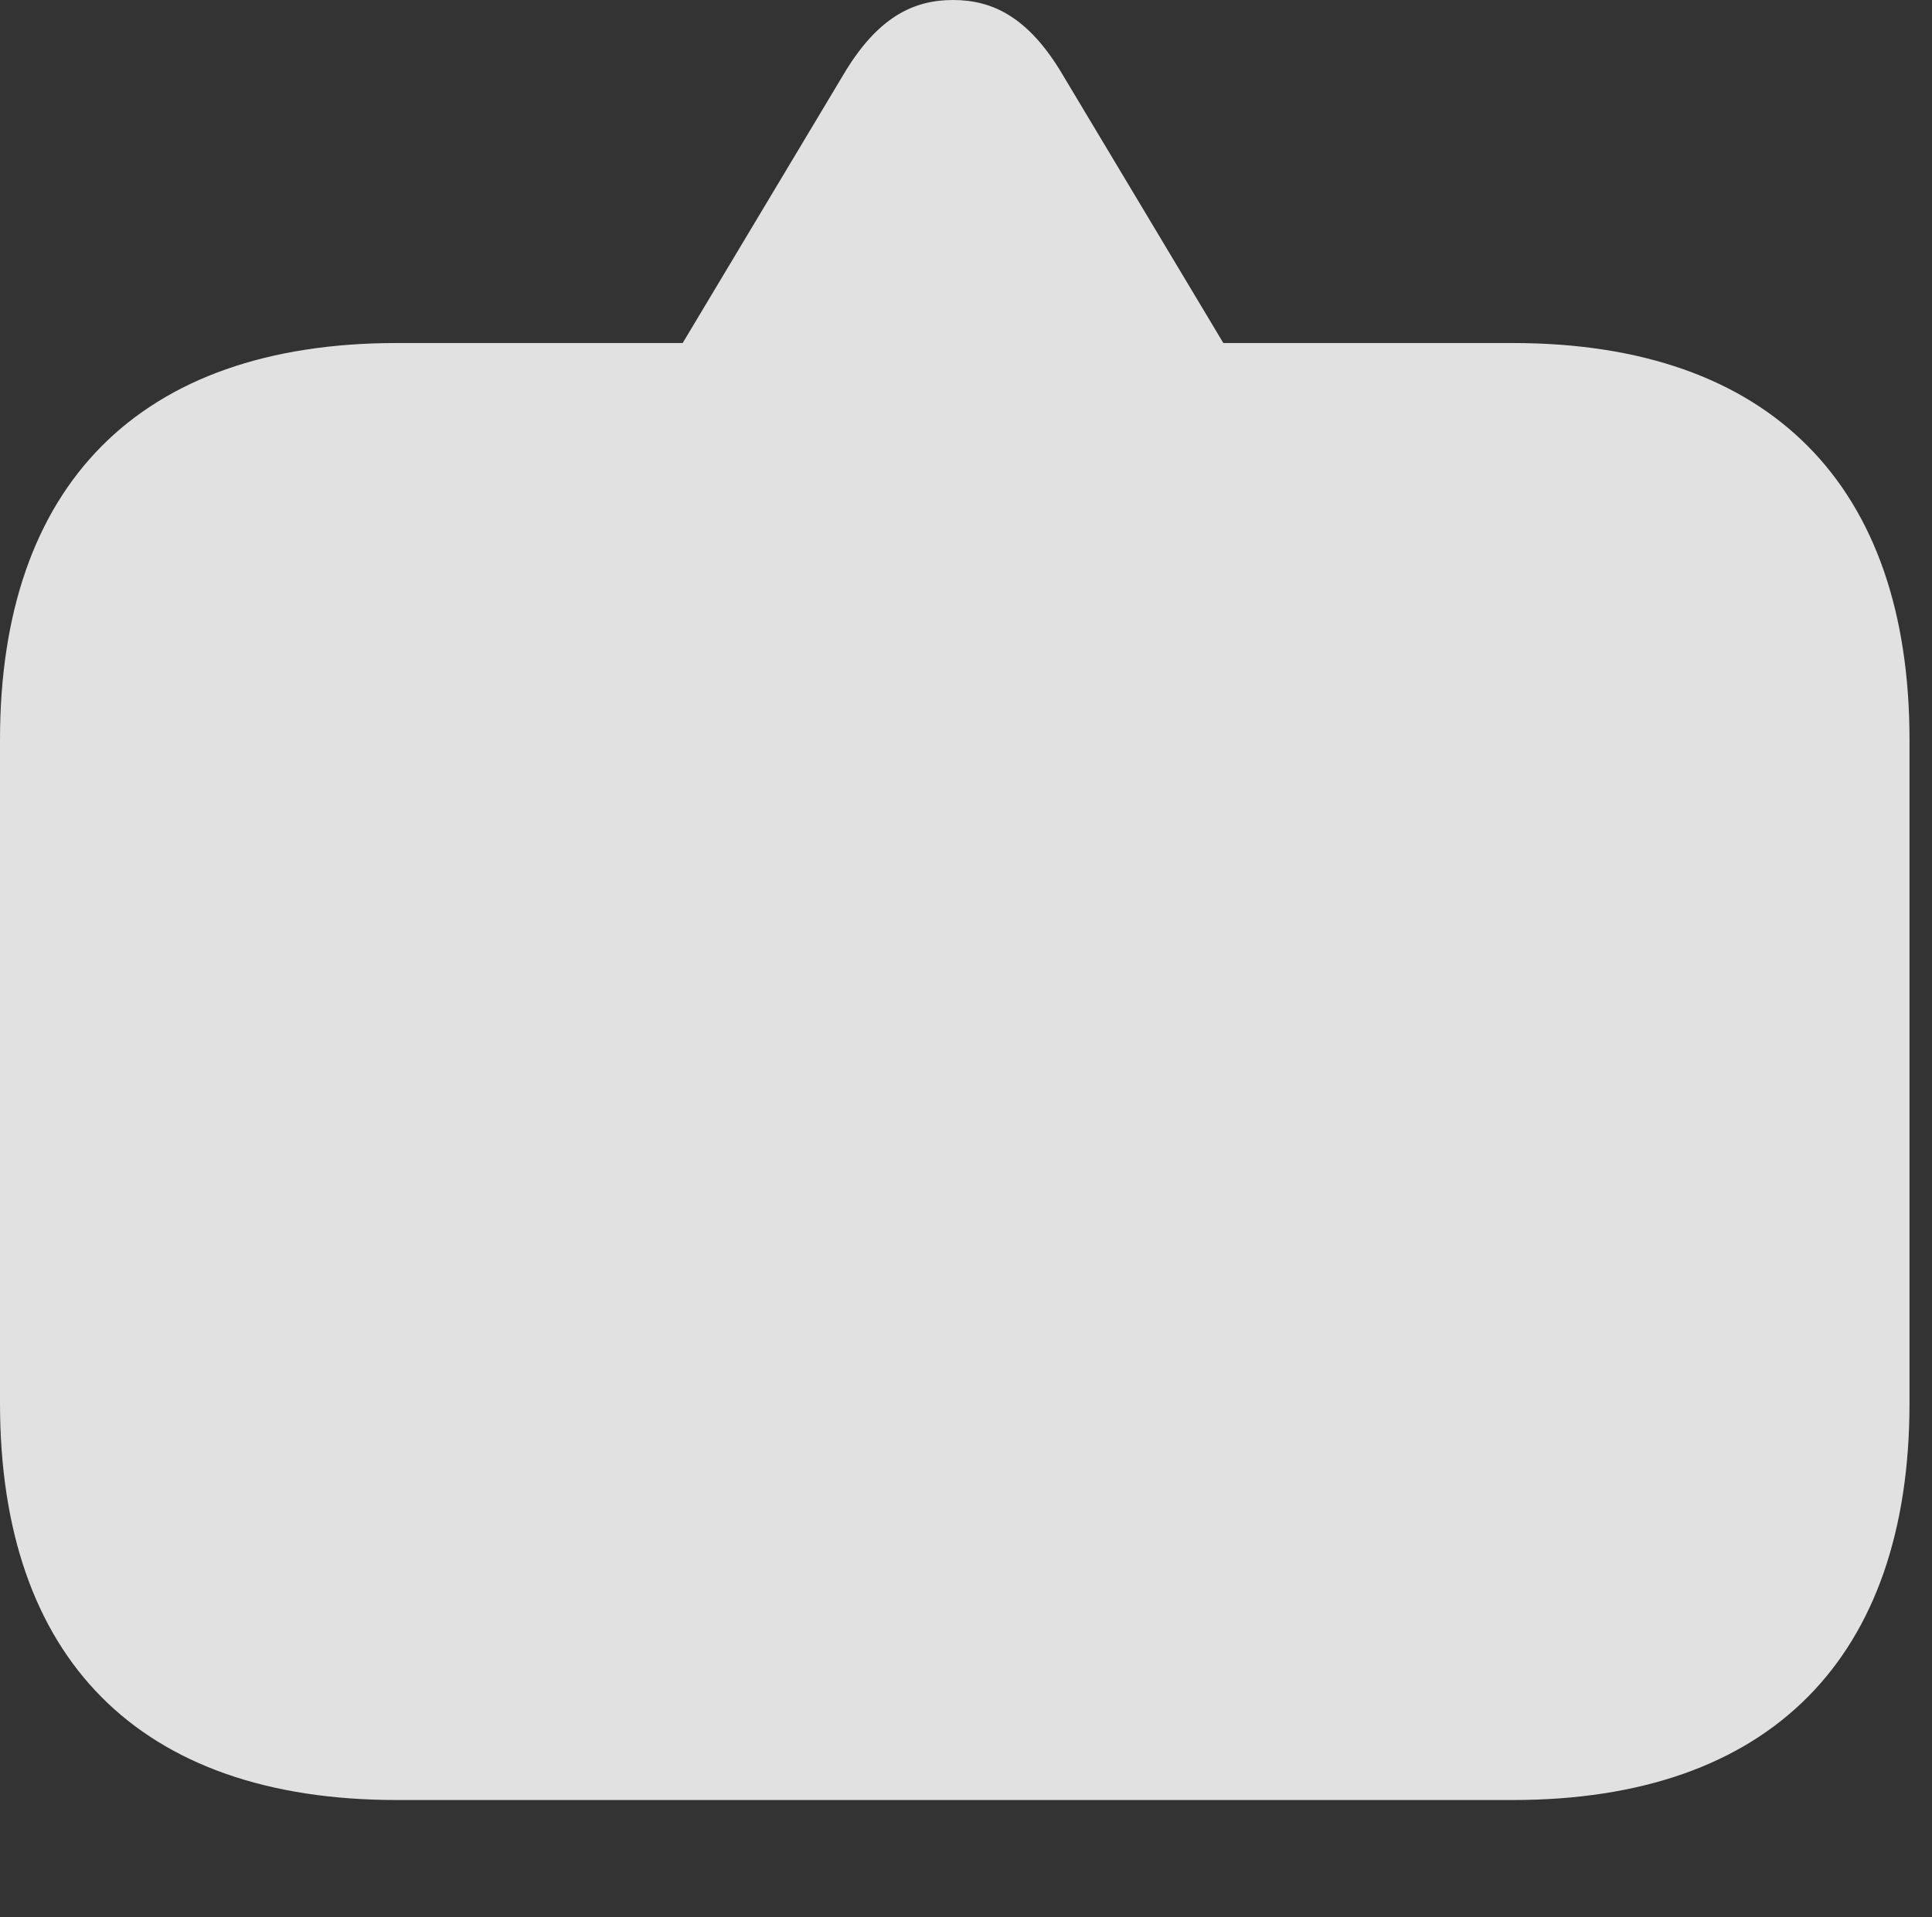 <?xml version="1.0" encoding="UTF-8"?>
<!--Generator: Apple Native CoreSVG 326-->
<!DOCTYPE svg
PUBLIC "-//W3C//DTD SVG 1.1//EN"
       "http://www.w3.org/Graphics/SVG/1.1/DTD/svg11.dtd">
<svg version="1.1" xmlns="http://www.w3.org/2000/svg" xmlns:xlink="http://www.w3.org/1999/xlink" viewBox="0 0 30.488 30.256">
 <rect x="0" y="0" width="30.488" height="30.256" fill="#333333" stroke="none"/>
 <g>
  <rect height="30.256" opacity="0" width="30.488" x="0" y="0"/>
  <path d="M15.039 0C14.424 0 13.85 0.26 13.303 1.189L10.773 5.414L6.262 5.414C2.188 5.414 0 7.67 0 11.676L0 22.148C0 26.168 2.188 28.41 6.262 28.41L23.871 28.41C27.945 28.41 30.133 26.154 30.133 22.148L30.133 11.676C30.133 7.67 27.945 5.414 23.871 5.414L19.305 5.414L16.775 1.189C16.229 0.26 15.654 0 15.039 0Z" fill="white" fill-opacity="0.85"/>
 </g>
</svg>
